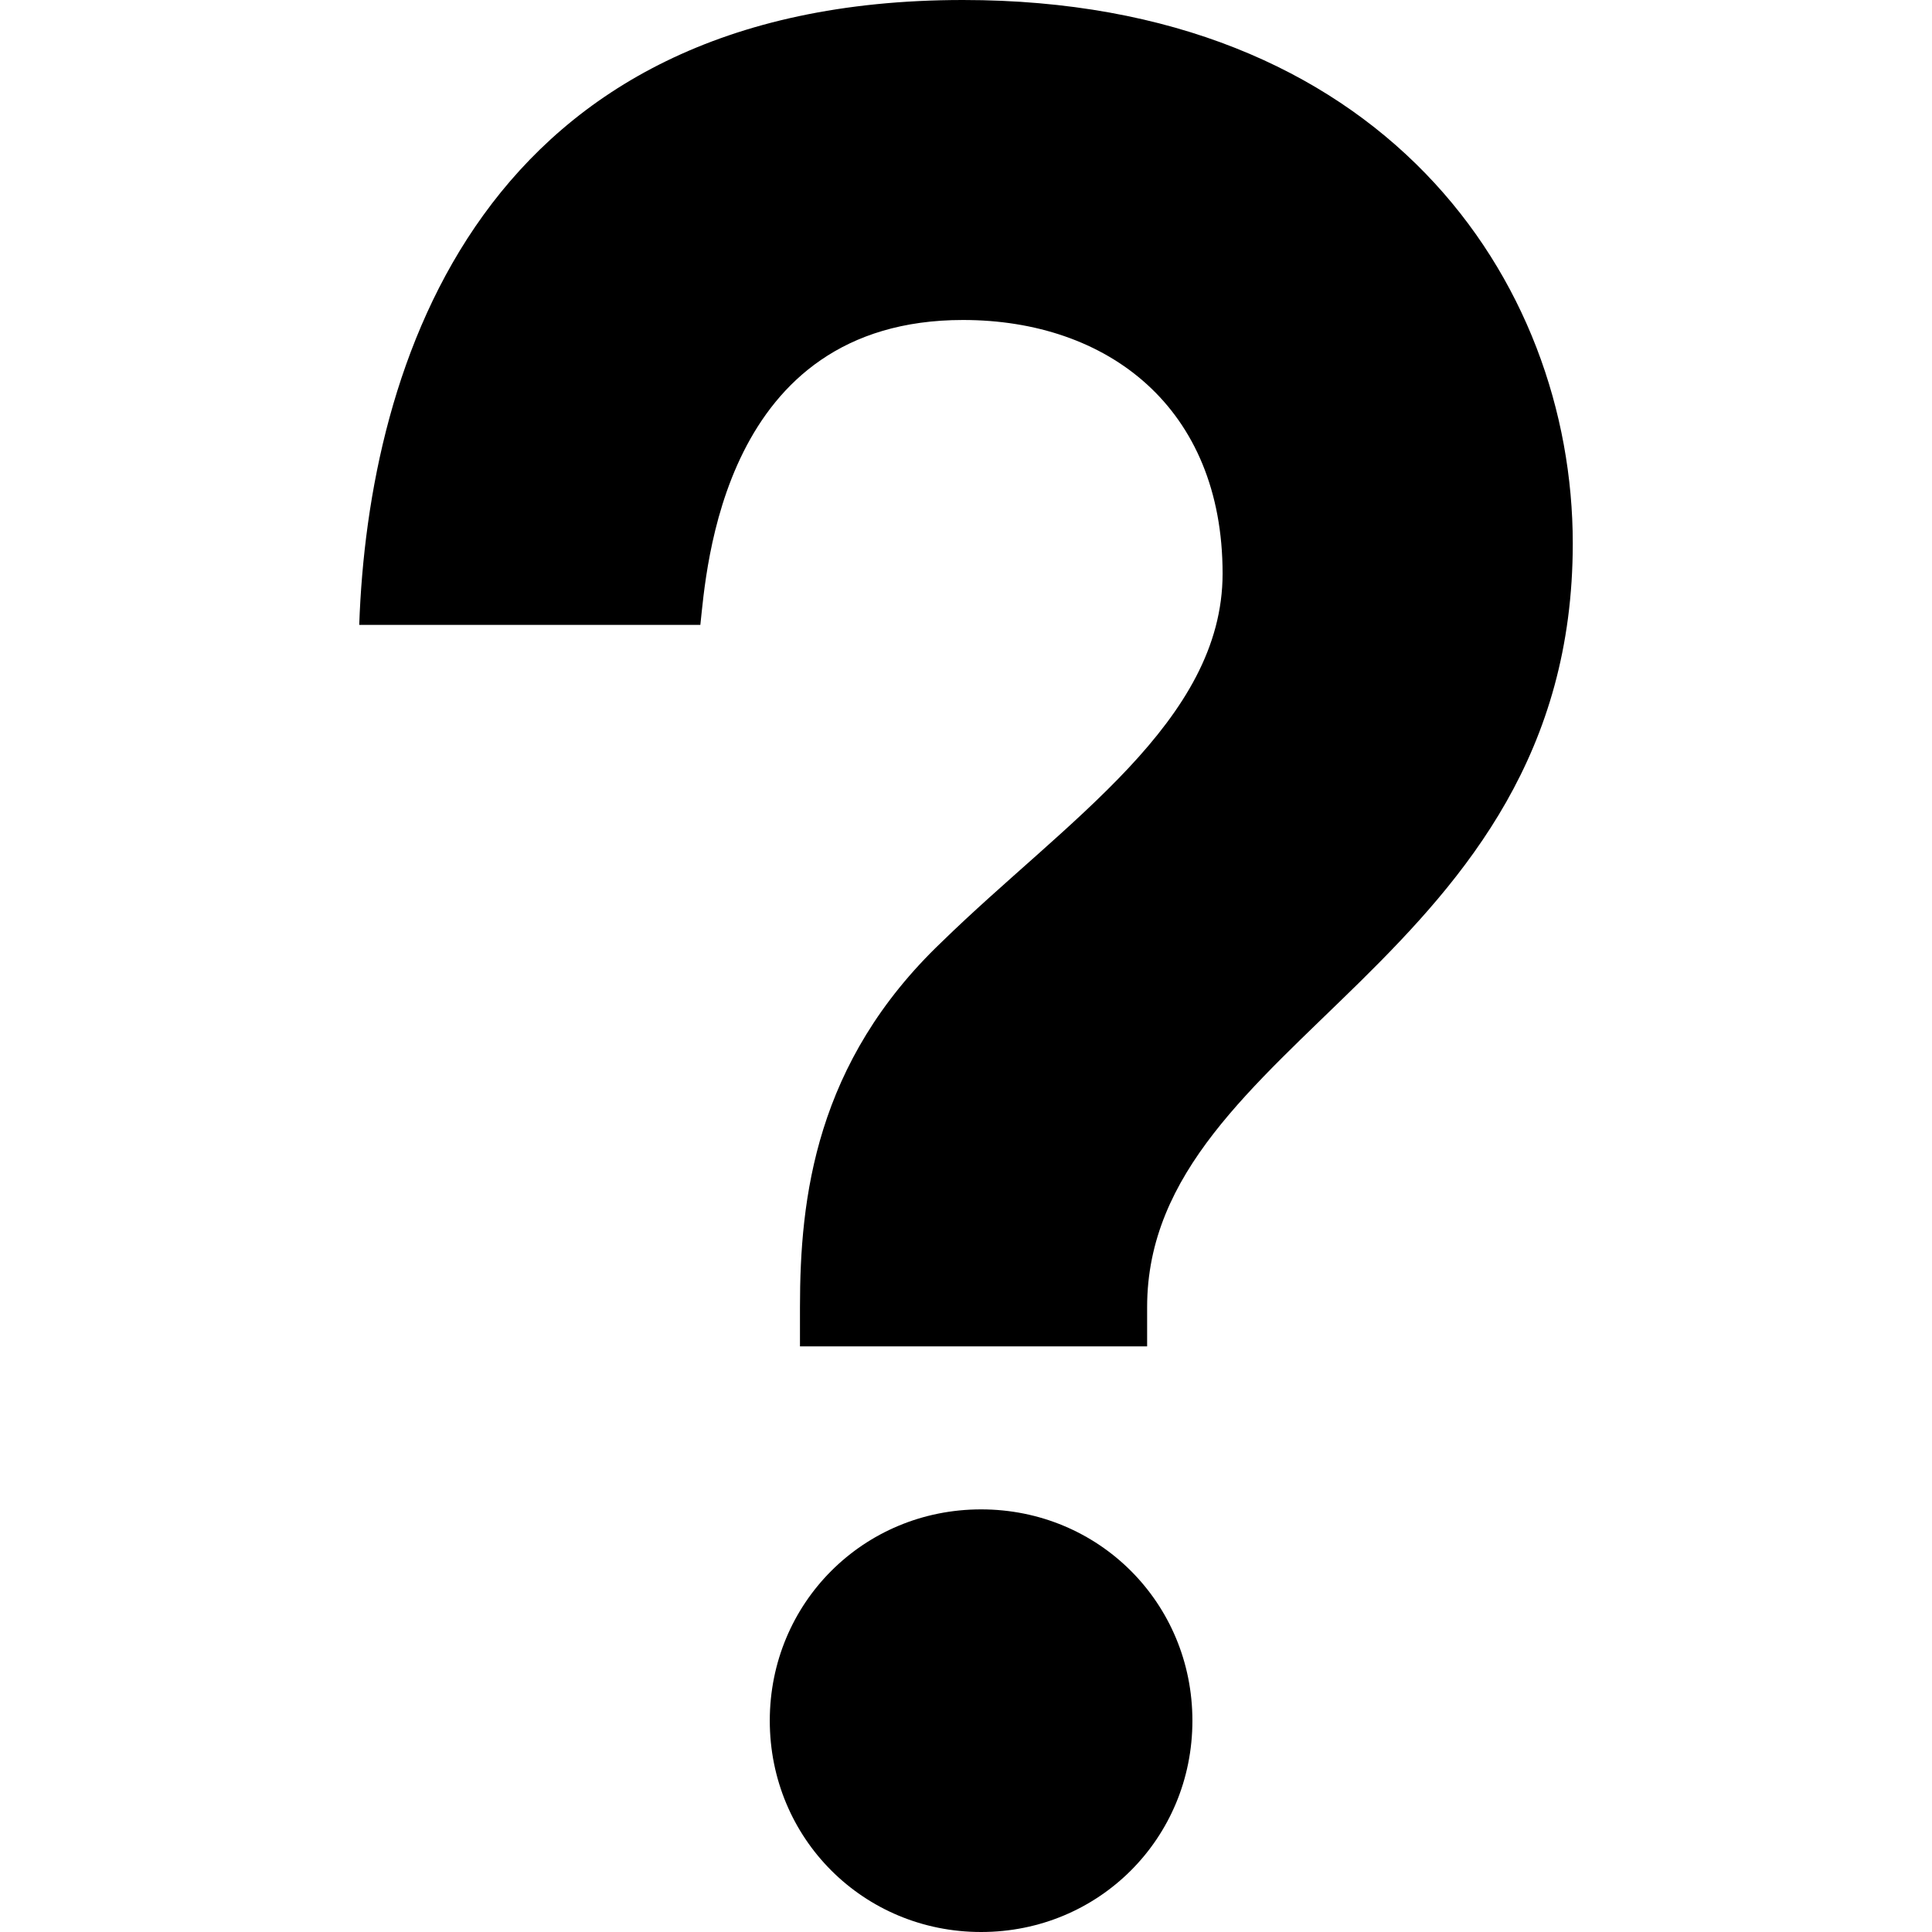 <?xml version="1.0" encoding="utf-8"?>
<!-- Generator: Adobe Illustrator 18.1.0, SVG Export Plug-In . SVG Version: 6.00 Build 0)  -->
<svg version="1.1" id="Layer_1" xmlns="http://www.w3.org/2000/svg" xmlns:xlink="http://www.w3.org/1999/xlink" x="0px" y="0px"
	 width="64px" height="64px" viewBox="0 0 64 64" enable-background="new 0 0 64 64" xml:space="preserve">
<path id="help-icon" d="M32.5,64c-3.9,0-7-3.1-7-7s3.1-7,7-7s7,3.1,7,7S36.4,64,32.5,64z M38,43.3v1.3c0,0-10.5,0-11.5,0v-1.3
	c0-3.6,0.5-8.1,4.7-12.1c4.1-4,9.3-7.3,9.3-12.2c0-5.5-3.8-8.4-8.6-8.4c-8,0-8.5,8.3-8.7,10.1H11.9c0.3-8.6,4-20.7,20-20.7
	c13.9,0,20.2,9.3,20.2,18C52.1,31.9,38,34.4,38,43.3z"/>
</svg>
